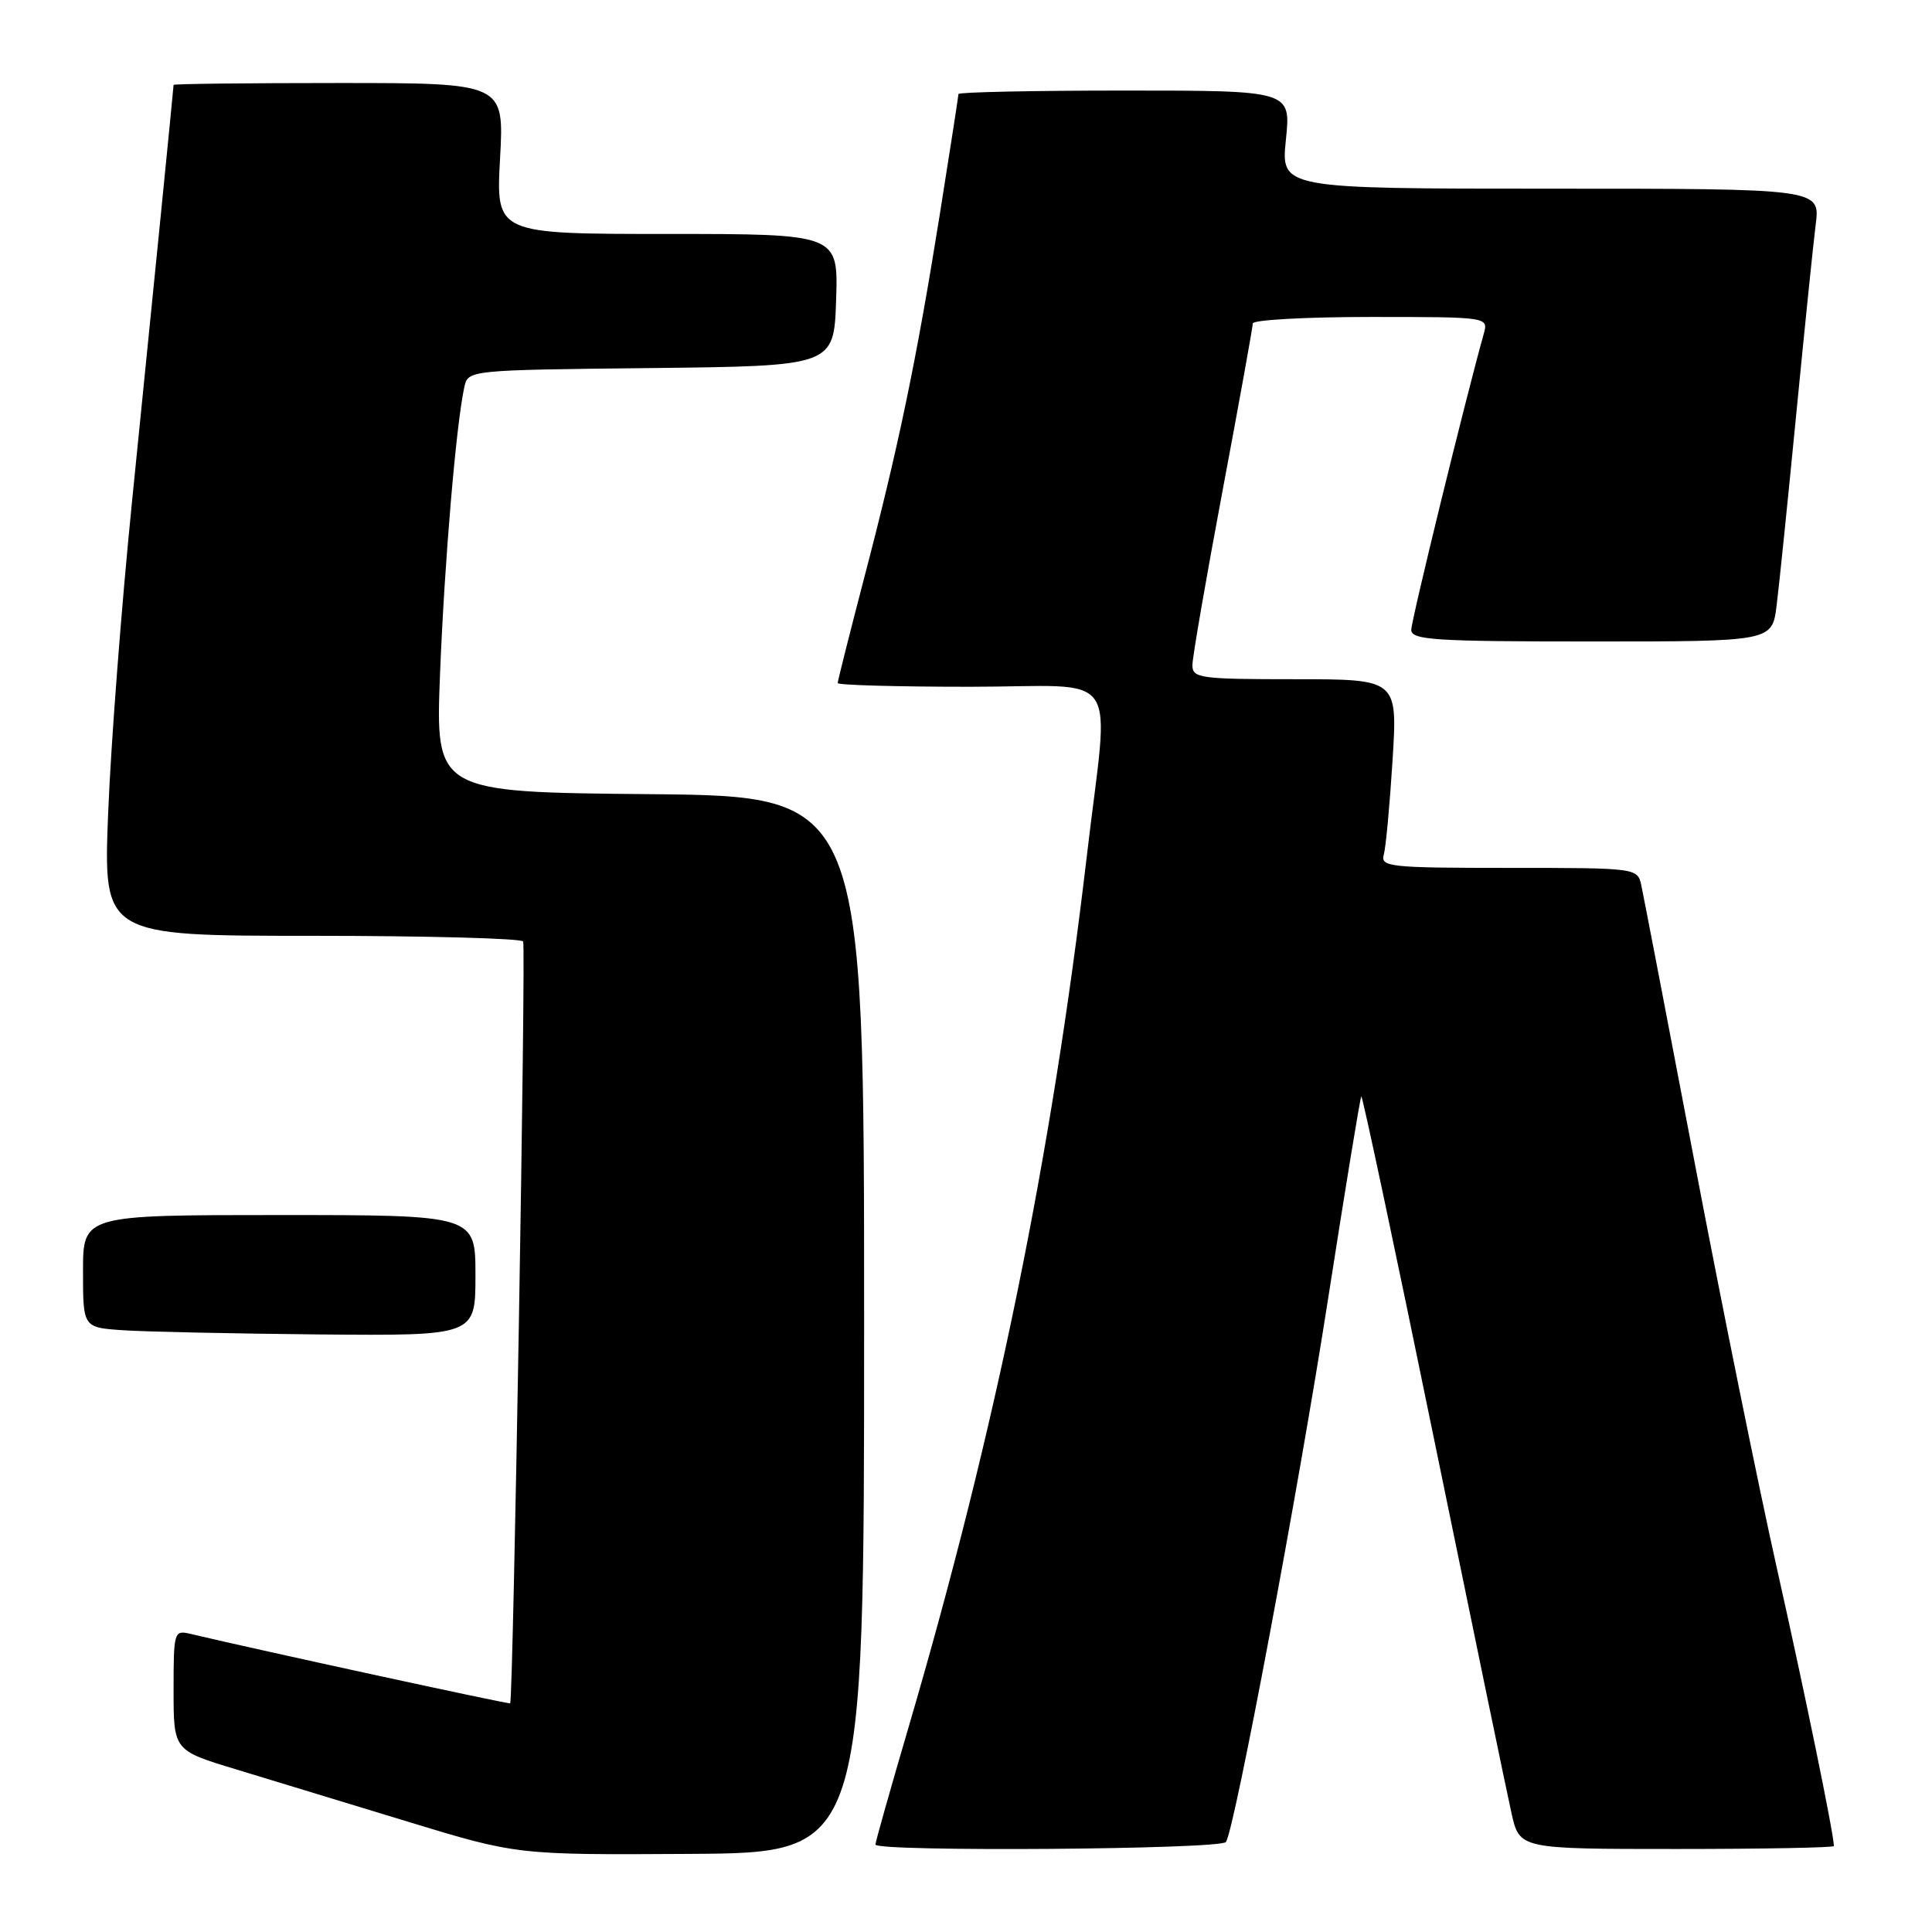 <?xml version="1.0" encoding="UTF-8" standalone="no"?>
<!DOCTYPE svg PUBLIC "-//W3C//DTD SVG 1.1//EN" "http://www.w3.org/Graphics/SVG/1.1/DTD/svg11.dtd" >
<svg xmlns="http://www.w3.org/2000/svg" xmlns:xlink="http://www.w3.org/1999/xlink" version="1.1" viewBox="0 0 256 256">
 <g >
 <path fill="currentColor"
d=" M 114.50 175.50 C 114.50 105.50 114.50 105.50 86.09 105.23 C 57.69 104.97 57.69 104.97 58.31 89.23 C 58.90 74.38 60.44 56.21 61.53 51.27 C 62.03 49.04 62.10 49.03 86.26 48.77 C 110.50 48.50 110.50 48.50 110.79 39.75 C 111.08 31.00 111.08 31.00 88.39 31.00 C 65.71 31.00 65.71 31.00 66.26 21.00 C 66.81 11.00 66.81 11.00 44.91 11.00 C 32.86 11.00 23.00 11.11 23.00 11.25 C 22.99 11.68 20.12 40.51 17.49 66.50 C 16.10 80.25 14.68 98.81 14.33 107.75 C 13.69 124.00 13.69 124.00 41.29 124.00 C 56.46 124.00 69.08 124.34 69.32 124.75 C 69.70 125.41 68.01 225.20 67.60 225.70 C 67.47 225.85 34.39 218.67 25.25 216.50 C 23.06 215.98 23.00 216.17 23.00 223.95 C 23.00 231.94 23.00 231.94 31.25 234.44 C 35.79 235.82 46.02 238.94 54.00 241.37 C 68.50 245.79 68.50 245.79 91.50 245.65 C 114.50 245.50 114.50 245.50 114.50 175.50 Z  M 162.45 244.07 C 163.64 242.15 172.03 197.49 175.99 172.03 C 178.26 157.47 180.23 145.43 180.38 145.28 C 180.53 145.13 184.83 165.37 189.93 190.25 C 195.04 215.14 199.69 237.64 200.28 240.25 C 201.34 245.00 201.34 245.00 222.17 245.00 C 233.63 245.00 243.00 244.82 243.00 244.61 C 243.00 243.05 239.14 224.26 235.49 208.00 C 233.08 197.28 228.15 172.97 224.54 154.00 C 220.92 135.03 217.74 118.49 217.47 117.25 C 216.97 115.02 216.78 115.00 199.91 115.00 C 184.16 115.00 182.90 114.87 183.36 113.25 C 183.63 112.29 184.15 106.66 184.52 100.75 C 185.19 90.00 185.19 90.00 171.60 90.00 C 159.01 90.00 158.00 89.86 158.00 88.14 C 158.00 87.12 159.80 76.71 162.00 65.00 C 164.20 53.29 166.00 43.33 166.00 42.86 C 166.00 42.39 173.03 42.00 181.62 42.00 C 197.23 42.00 197.23 42.00 196.60 44.25 C 194.13 53.08 187.00 82.21 187.00 83.46 C 187.00 84.80 190.04 85.00 210.91 85.00 C 234.81 85.00 234.81 85.00 235.41 80.25 C 235.74 77.64 236.90 66.28 238.00 55.00 C 239.10 43.72 240.26 32.36 240.59 29.75 C 241.19 25.00 241.19 25.00 205.46 25.00 C 169.72 25.00 169.72 25.00 170.39 18.50 C 171.06 12.00 171.06 12.00 149.03 12.00 C 136.91 12.00 127.00 12.21 127.00 12.46 C 127.00 12.71 125.86 20.02 124.48 28.71 C 121.42 47.82 119.04 59.27 114.46 76.76 C 112.56 84.05 111.00 90.23 111.00 90.51 C 111.00 90.78 118.88 91.00 128.50 91.00 C 149.03 91.00 146.98 88.03 144.00 113.50 C 139.32 153.36 131.92 189.52 120.45 228.66 C 118.00 236.99 116.00 244.08 116.00 244.41 C 116.00 245.40 161.84 245.07 162.45 244.07 Z  M 63.00 169.00 C 63.00 161.00 63.00 161.00 37.00 161.00 C 11.00 161.00 11.00 161.00 11.00 168.45 C 11.00 175.90 11.00 175.90 16.25 176.26 C 19.14 176.46 30.84 176.71 42.25 176.82 C 63.00 177.00 63.00 177.00 63.00 169.00 Z "/>
</g>
</svg>